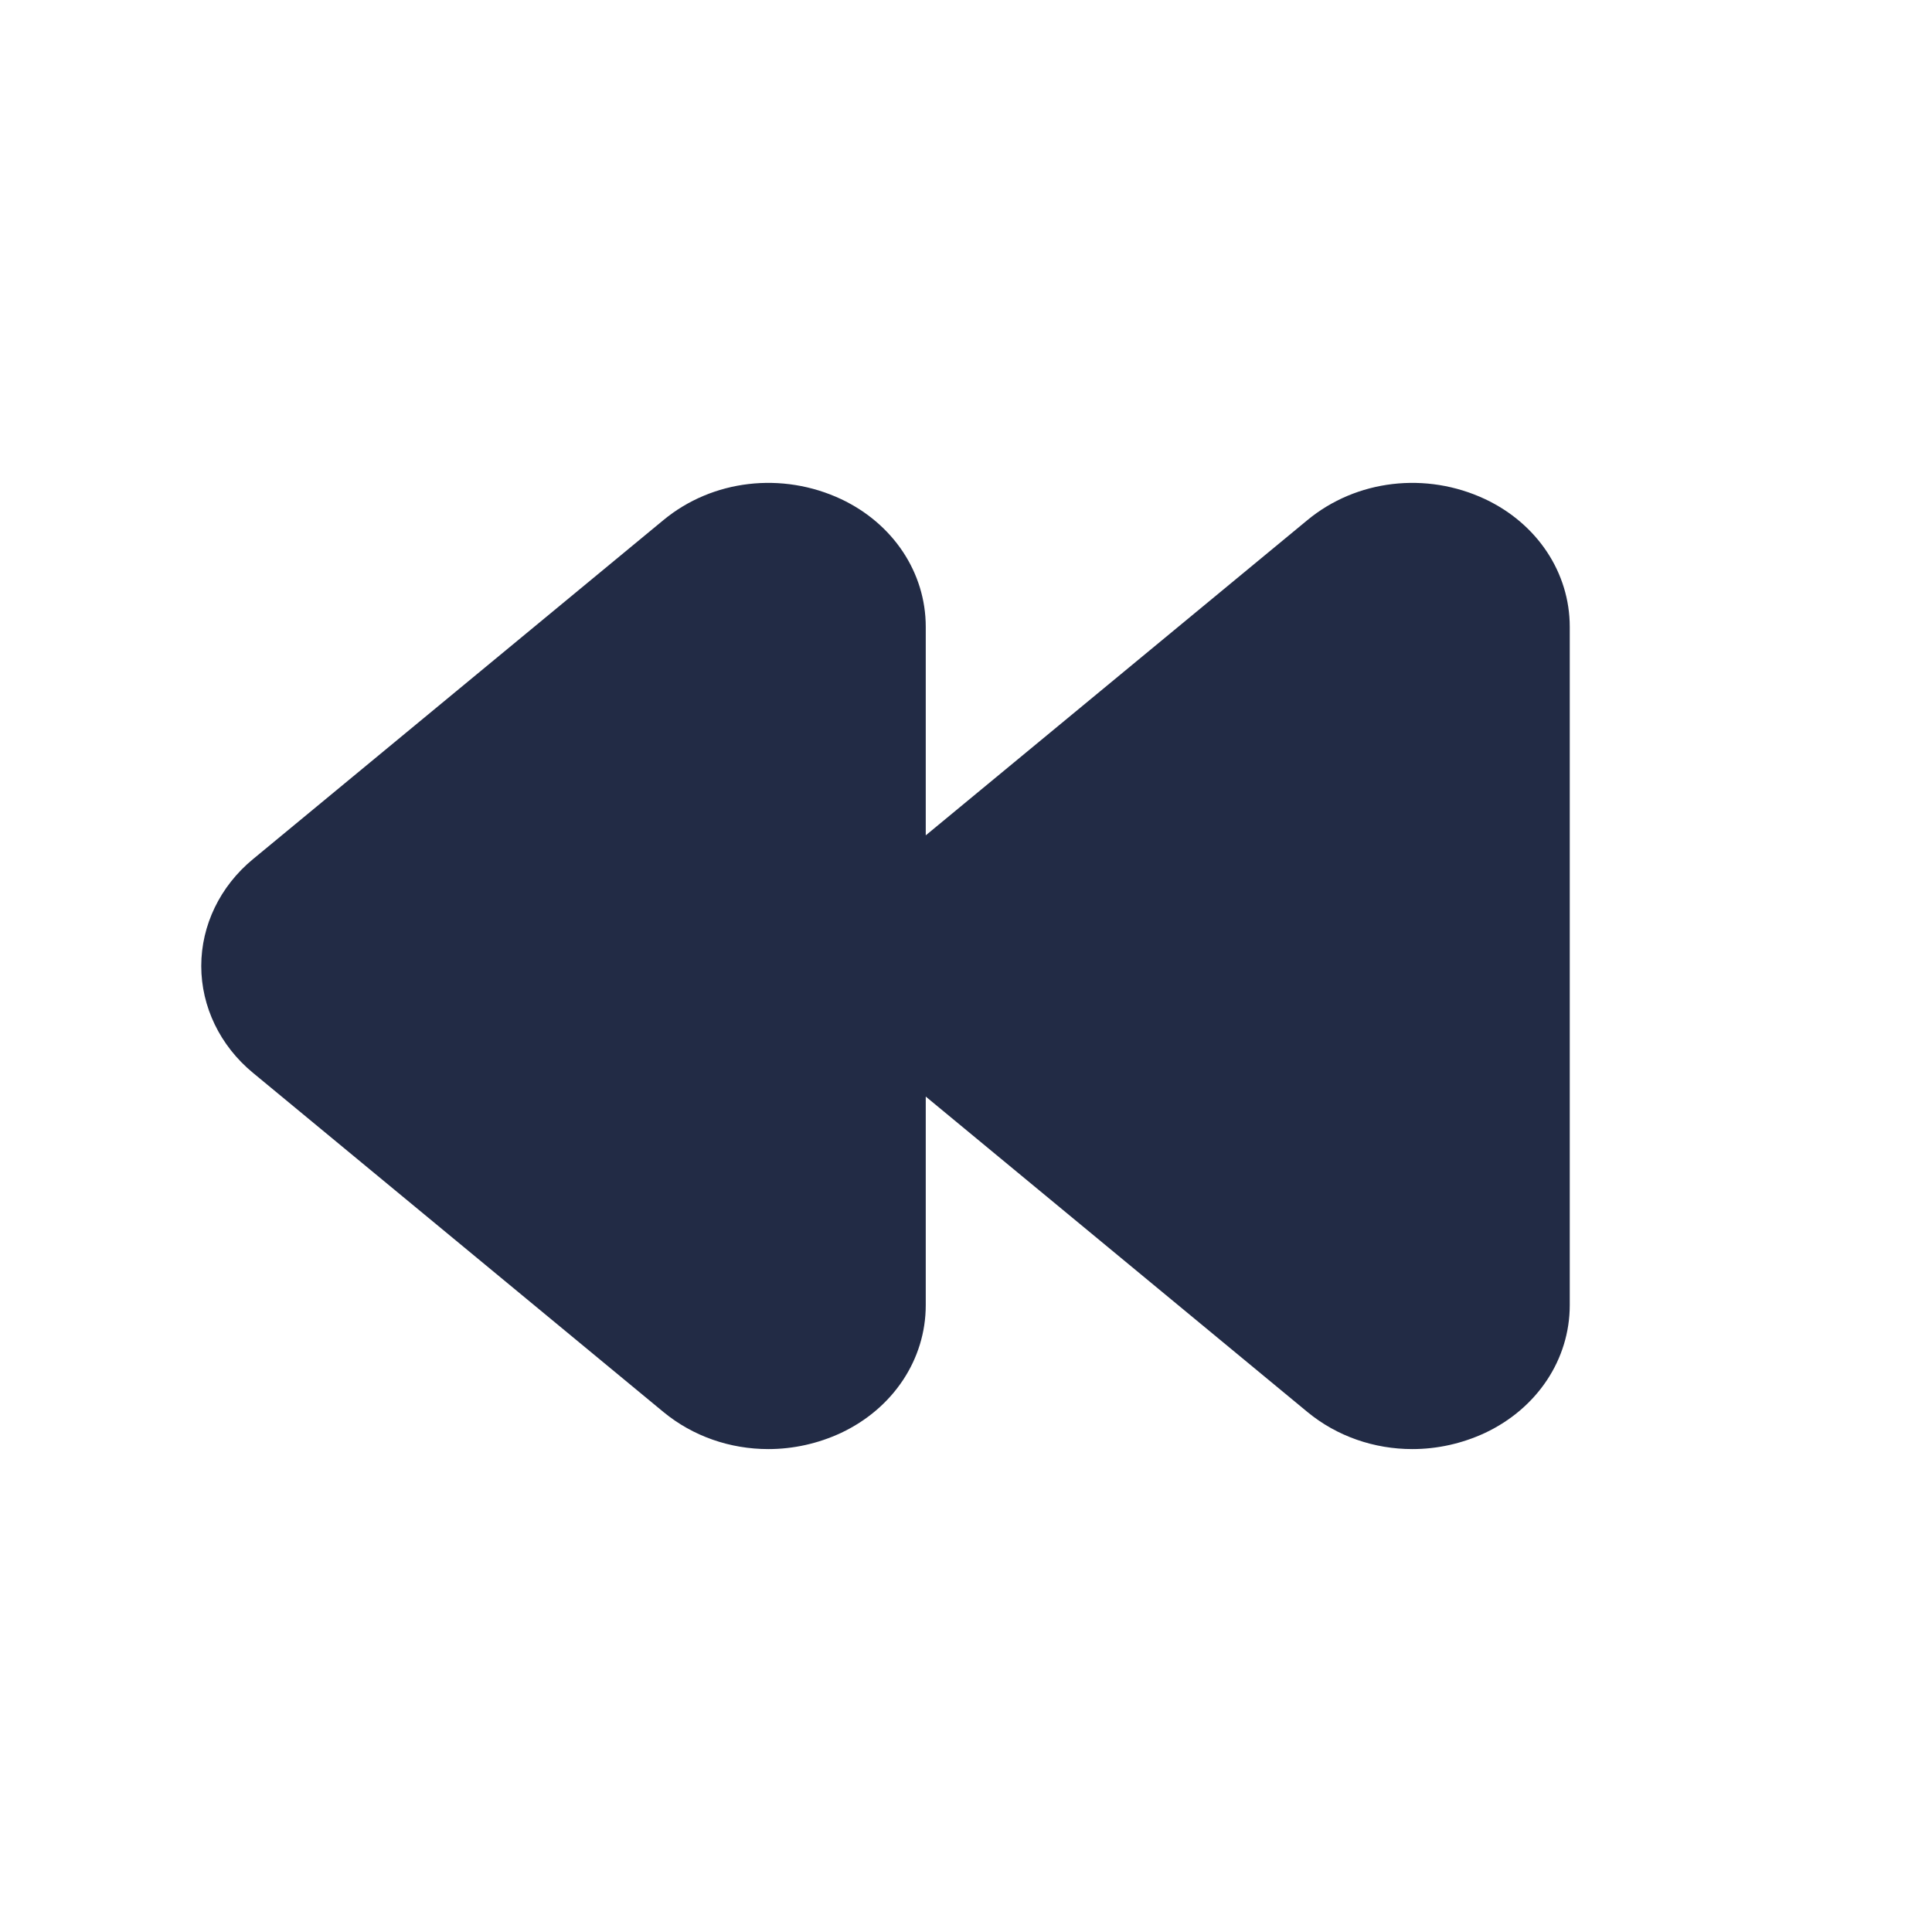 <svg width="24" height="24" viewBox="0 0 24 24" fill="none" xmlns="http://www.w3.org/2000/svg">
<path fill-rule="evenodd" clip-rule="evenodd" d="M18.45 6.201C17.716 5.856 16.849 5.958 16.241 6.461L11.5 10.377V7.787C11.5 7.114 11.097 6.507 10.45 6.201C9.716 5.856 8.849 5.958 8.241 6.461L3.141 10.674C2.734 11.01 2.5 11.494 2.5 12C2.5 12.506 2.734 12.99 3.141 13.326L8.241 17.54C8.609 17.844 9.073 18.001 9.544 18.001C9.851 18.001 10.161 17.934 10.45 17.799C11.097 17.493 11.5 16.886 11.5 16.213V13.622L16.241 17.54C16.609 17.844 17.073 18.001 17.544 18.001C17.851 18.001 18.161 17.934 18.45 17.799C19.097 17.493 19.5 16.886 19.5 16.213V7.787C19.5 7.114 19.097 6.507 18.45 6.201Z" fill="#222B45"/>
</svg>
